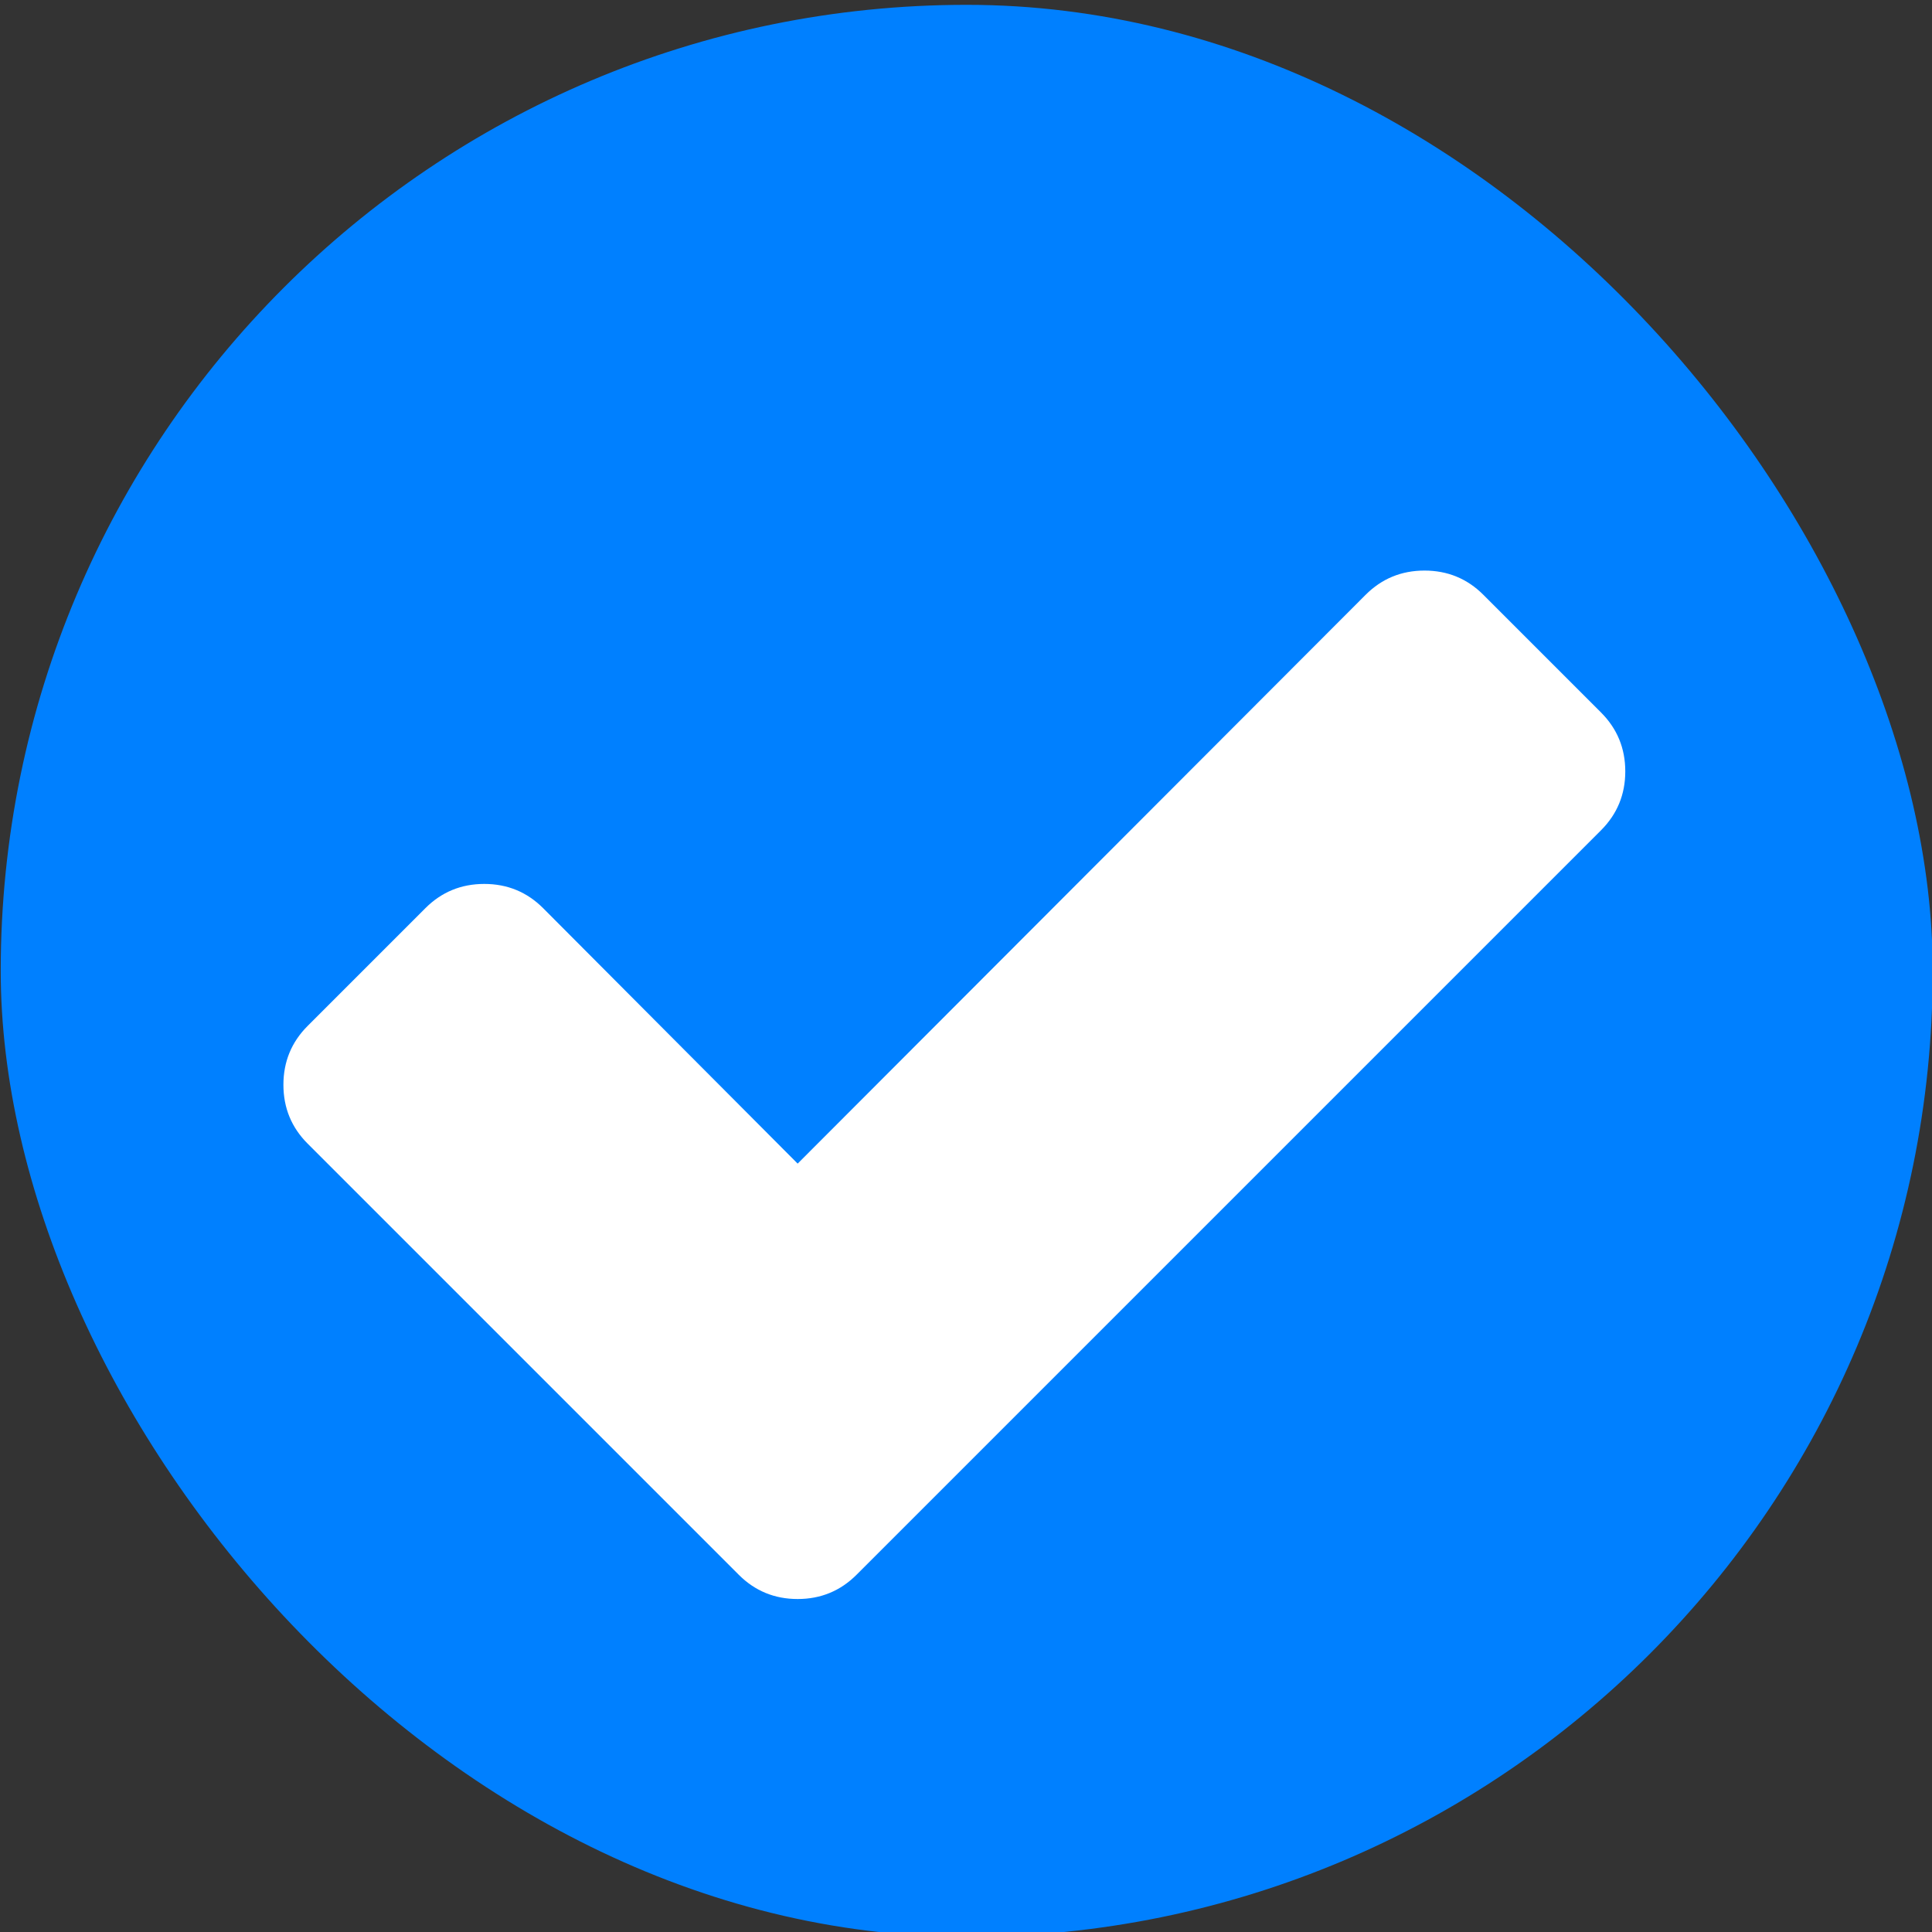 <svg xmlns="http://www.w3.org/2000/svg" viewBox="3 3 16 16"><rect x="3" y="3" width="16" height="16" fill="#333333" stroke="none"/><defs><linearGradient gradientUnits="userSpaceOnUse" y2="-2.623" x2="0" y1="986.67" id="0"><stop stop-color="#ffce3b"/><stop offset="1" stop-color="#ffd762"/></linearGradient><linearGradient y2="-2.623" x2="0" y1="986.67" gradientUnits="userSpaceOnUse"><stop stop-color="#ffce3b"/><stop offset="1" stop-color="#fef4ab"/></linearGradient></defs><g transform="matrix(2 0 0 2-10.994-2071.68)" fill="#da4453"><rect y="1037.36" x="7" height="8" width="8" fill="#0080FF" rx="4"/><path d="m123.86 12.966l-11.08-11.08c-1.52-1.521-3.368-2.281-5.54-2.281-2.173 0-4.02.76-5.541 2.281l-53.45 53.53-23.953-24.04c-1.521-1.521-3.368-2.281-5.54-2.281-2.173 0-4.02.76-5.541 2.281l-11.08 11.08c-1.521 1.521-2.281 3.368-2.281 5.541 0 2.172.76 4.02 2.281 5.54l29.493 29.493 11.08 11.08c1.52 1.521 3.367 2.281 5.54 2.281 2.172 0 4.02-.761 5.54-2.281l11.08-11.08 58.986-58.986c1.52-1.521 2.281-3.368 2.281-5.541 0-2.172-.761-4.02-2.281-5.54" fill="#fff" transform="matrix(.044 0 0 .044 8.177 1039.72)" stroke="none" stroke-width="9.512"/></g></svg>